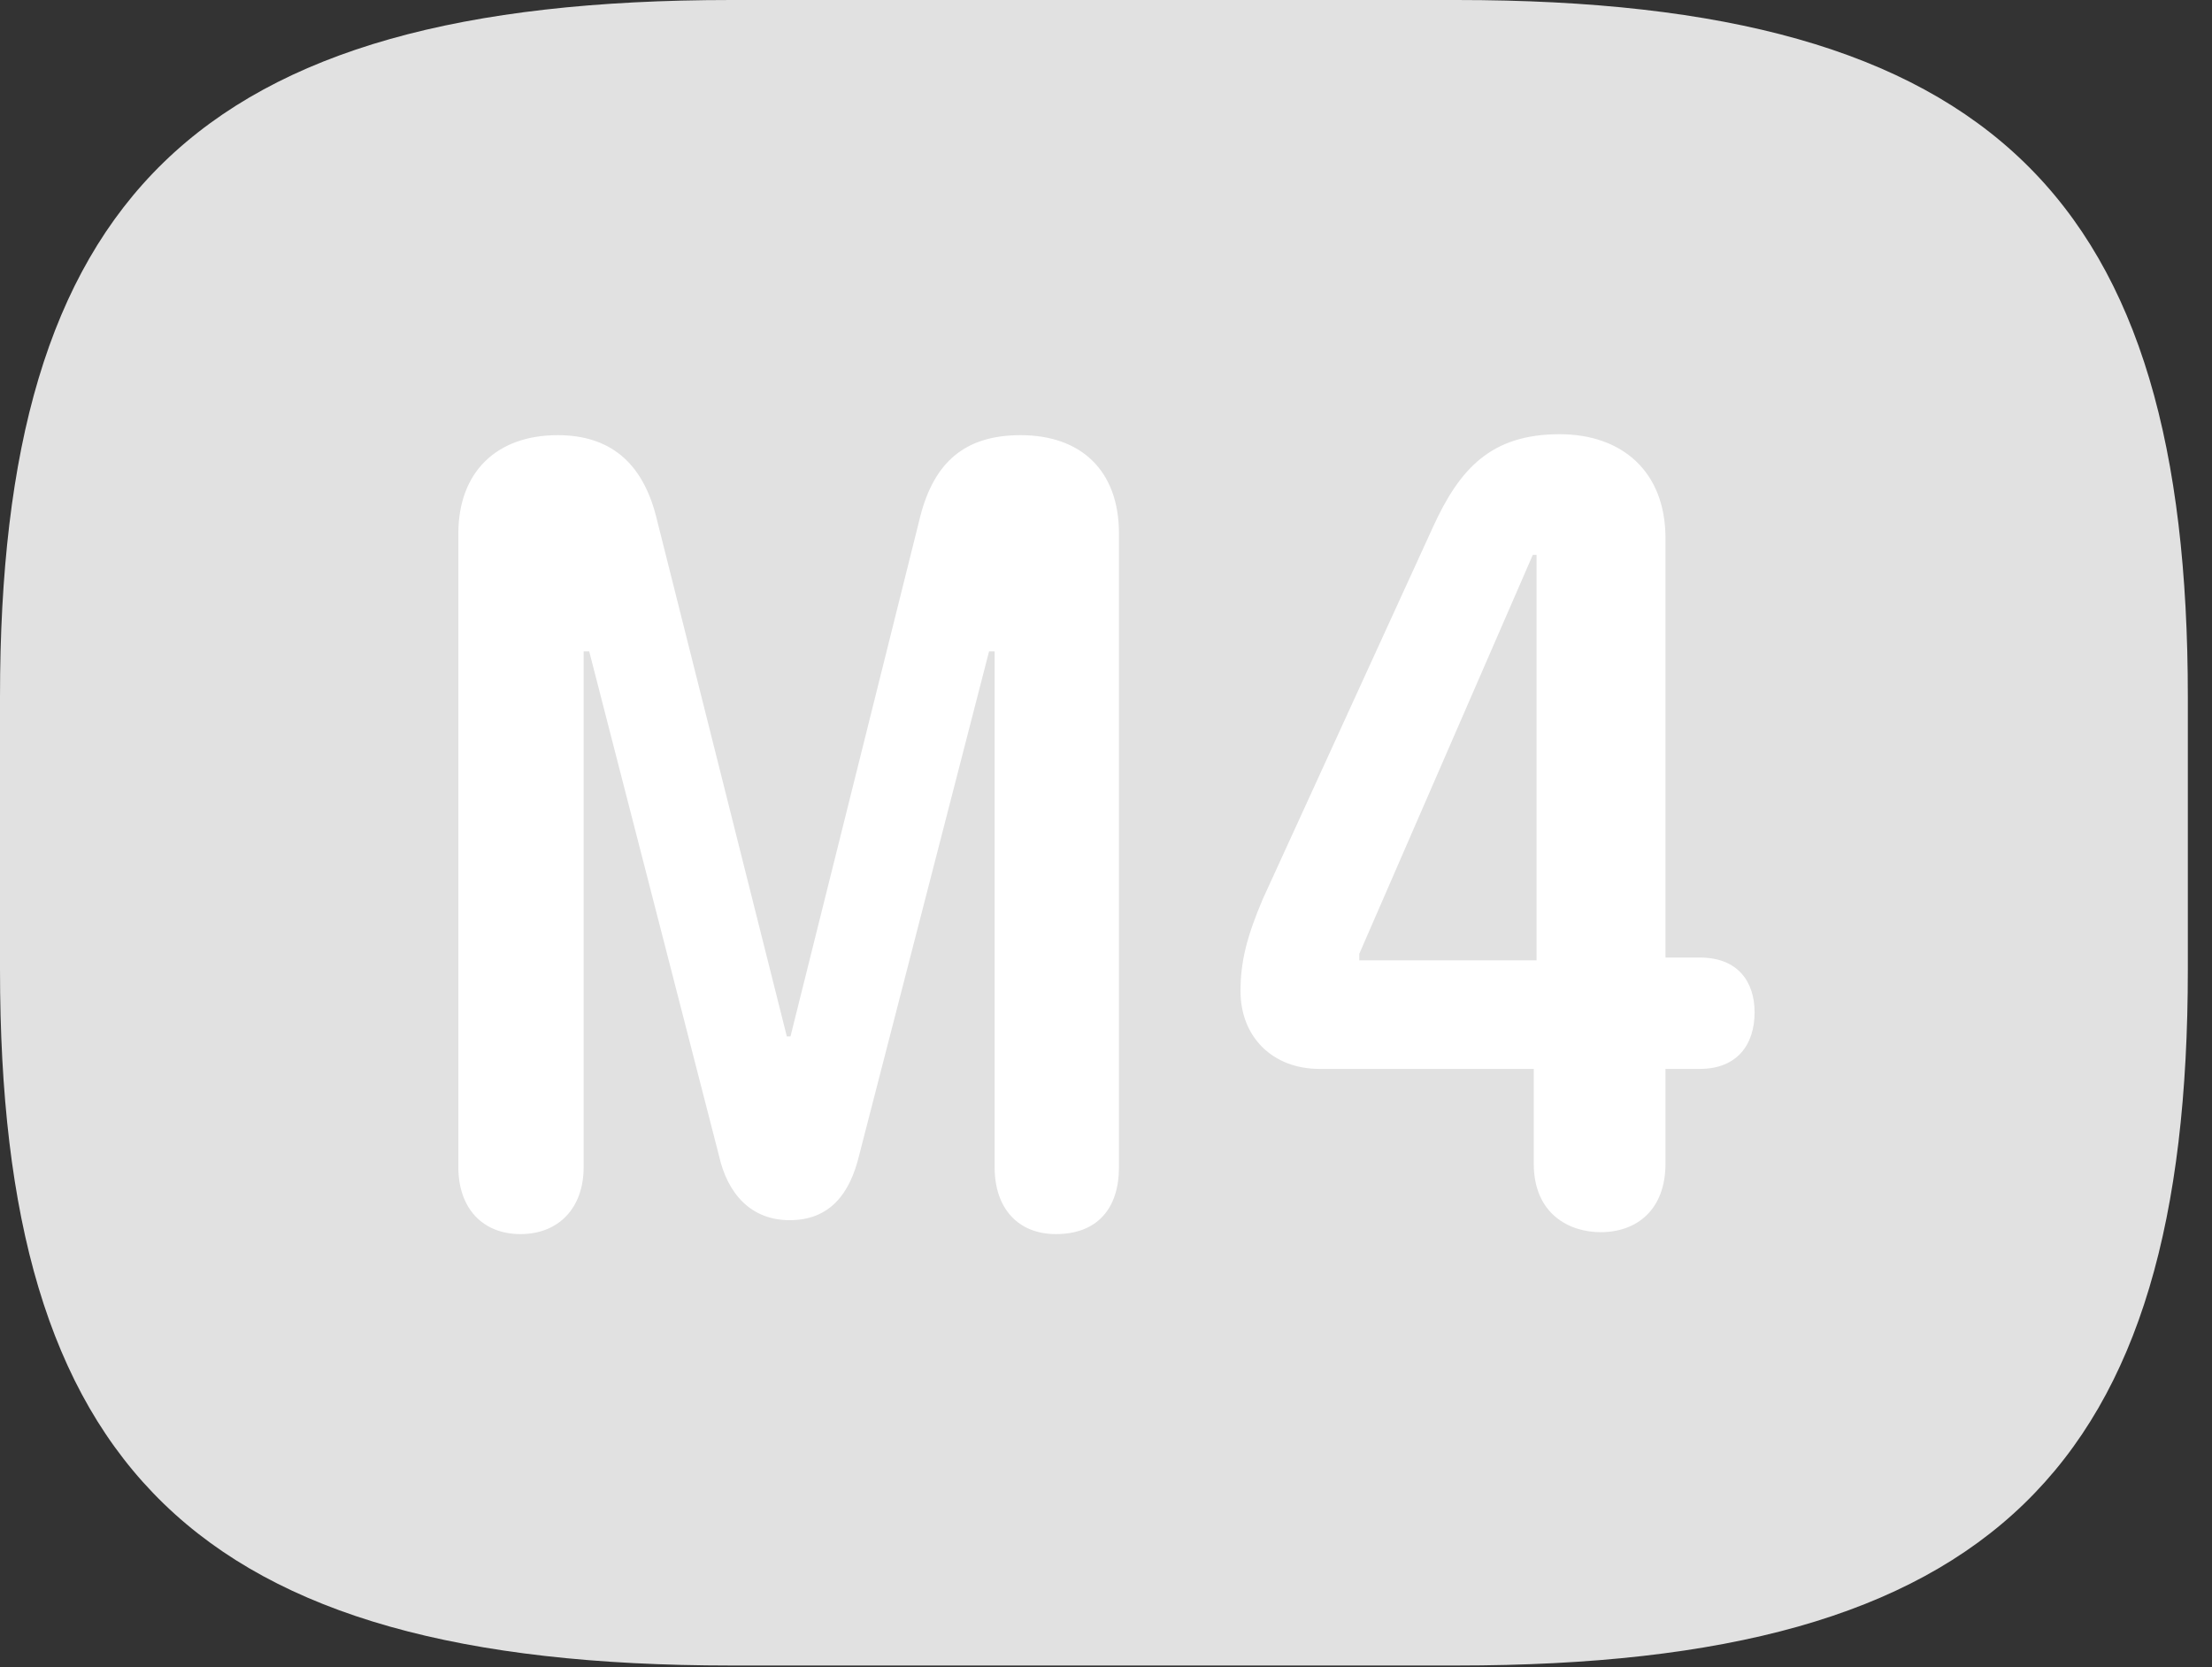<?xml version="1.0" encoding="UTF-8"?>
<!--Generator: Apple Native CoreSVG 326-->
<!DOCTYPE svg
PUBLIC "-//W3C//DTD SVG 1.1//EN"
       "http://www.w3.org/Graphics/SVG/1.1/DTD/svg11.dtd">
<svg version="1.1" xmlns="http://www.w3.org/2000/svg" xmlns:xlink="http://www.w3.org/1999/xlink" viewBox="0 0 32.594 24.568">
 <rect x="0" y="0" width="32.594" height="24.568" fill="#333333" stroke="none"/>
 <g>
  <rect height="24.568" opacity="0" width="32.594" x="0" y="0"/>
  <path d="M10.773 24.541L21.465 24.541C29.395 24.541 32.238 21.602 32.238 14.287L32.238 10.268C32.238 2.953 29.395 0 21.465 0L10.773 0C2.844 0 0 2.953 0 10.268L0 14.287C0 21.602 2.844 24.541 10.773 24.541Z" fill="white" fill-opacity="0.85"/>
  <path d="M7.67 18.184C7.109 18.184 6.754 17.801 6.754 17.199L6.754 7.861C6.754 6.959 7.314 6.412 8.217 6.412C8.982 6.412 9.461 6.809 9.666 7.602L11.594 15.271L11.648 15.271L13.562 7.602C13.768 6.809 14.219 6.412 15.039 6.412C15.928 6.412 16.488 6.932 16.488 7.861L16.488 17.199C16.488 17.801 16.174 18.184 15.559 18.184C14.998 18.184 14.656 17.801 14.656 17.199L14.656 9.598L14.574 9.598L12.66 17.021C12.523 17.596 12.223 17.979 11.635 17.979C11.06 17.979 10.719 17.582 10.596 17.035L8.682 9.598L8.6 9.598L8.6 17.199C8.6 17.801 8.23 18.184 7.67 18.184ZM23.584 18.156C23.133 18.156 22.6 17.896 22.6 17.145L22.6 15.75L19.441 15.75C18.758 15.75 18.279 15.285 18.279 14.602C18.279 14.164 18.375 13.795 18.607 13.248L21.109 7.779C21.506 6.904 21.971 6.398 22.982 6.398C23.898 6.398 24.541 6.945 24.541 7.93L24.541 14.109L25.047 14.109C25.607 14.109 25.854 14.465 25.854 14.916C25.854 15.395 25.594 15.75 25.047 15.75L24.541 15.75L24.541 17.145C24.541 17.828 24.117 18.156 23.584 18.156ZM22.641 14.15L22.641 8.176L22.586 8.176L20.029 14.055L20.029 14.15Z" fill="white"/>
 </g>
</svg>
